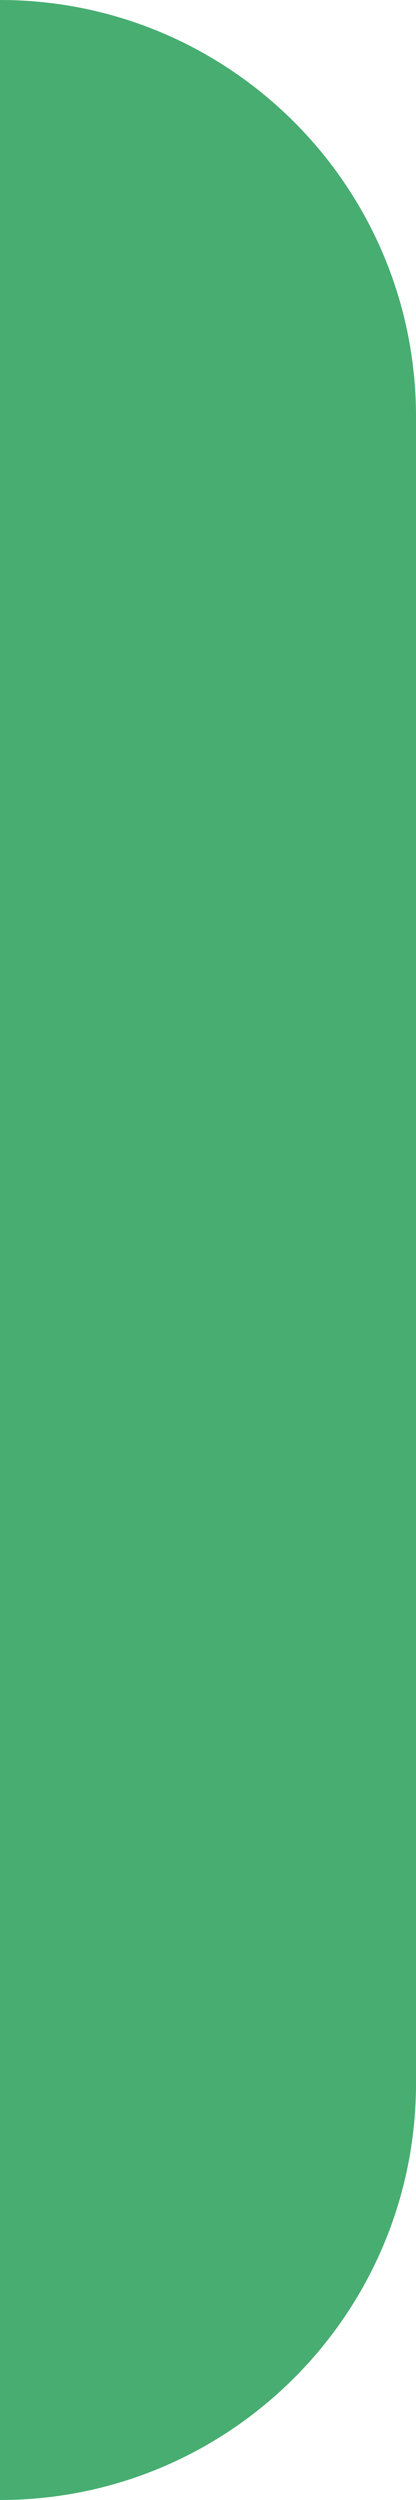 <svg width="6" height="36" viewBox="0 0 6 36" fill="none" xmlns="http://www.w3.org/2000/svg">
<path d="M1.43051e-06 -2.62268e-07C3.314 -1.17421e-07 6 2.686 6 6L6 30C6 33.314 3.314 36 -1.43099e-07 36L1.43051e-06 -2.62268e-07Z" fill="#47AD71"/>
</svg>
